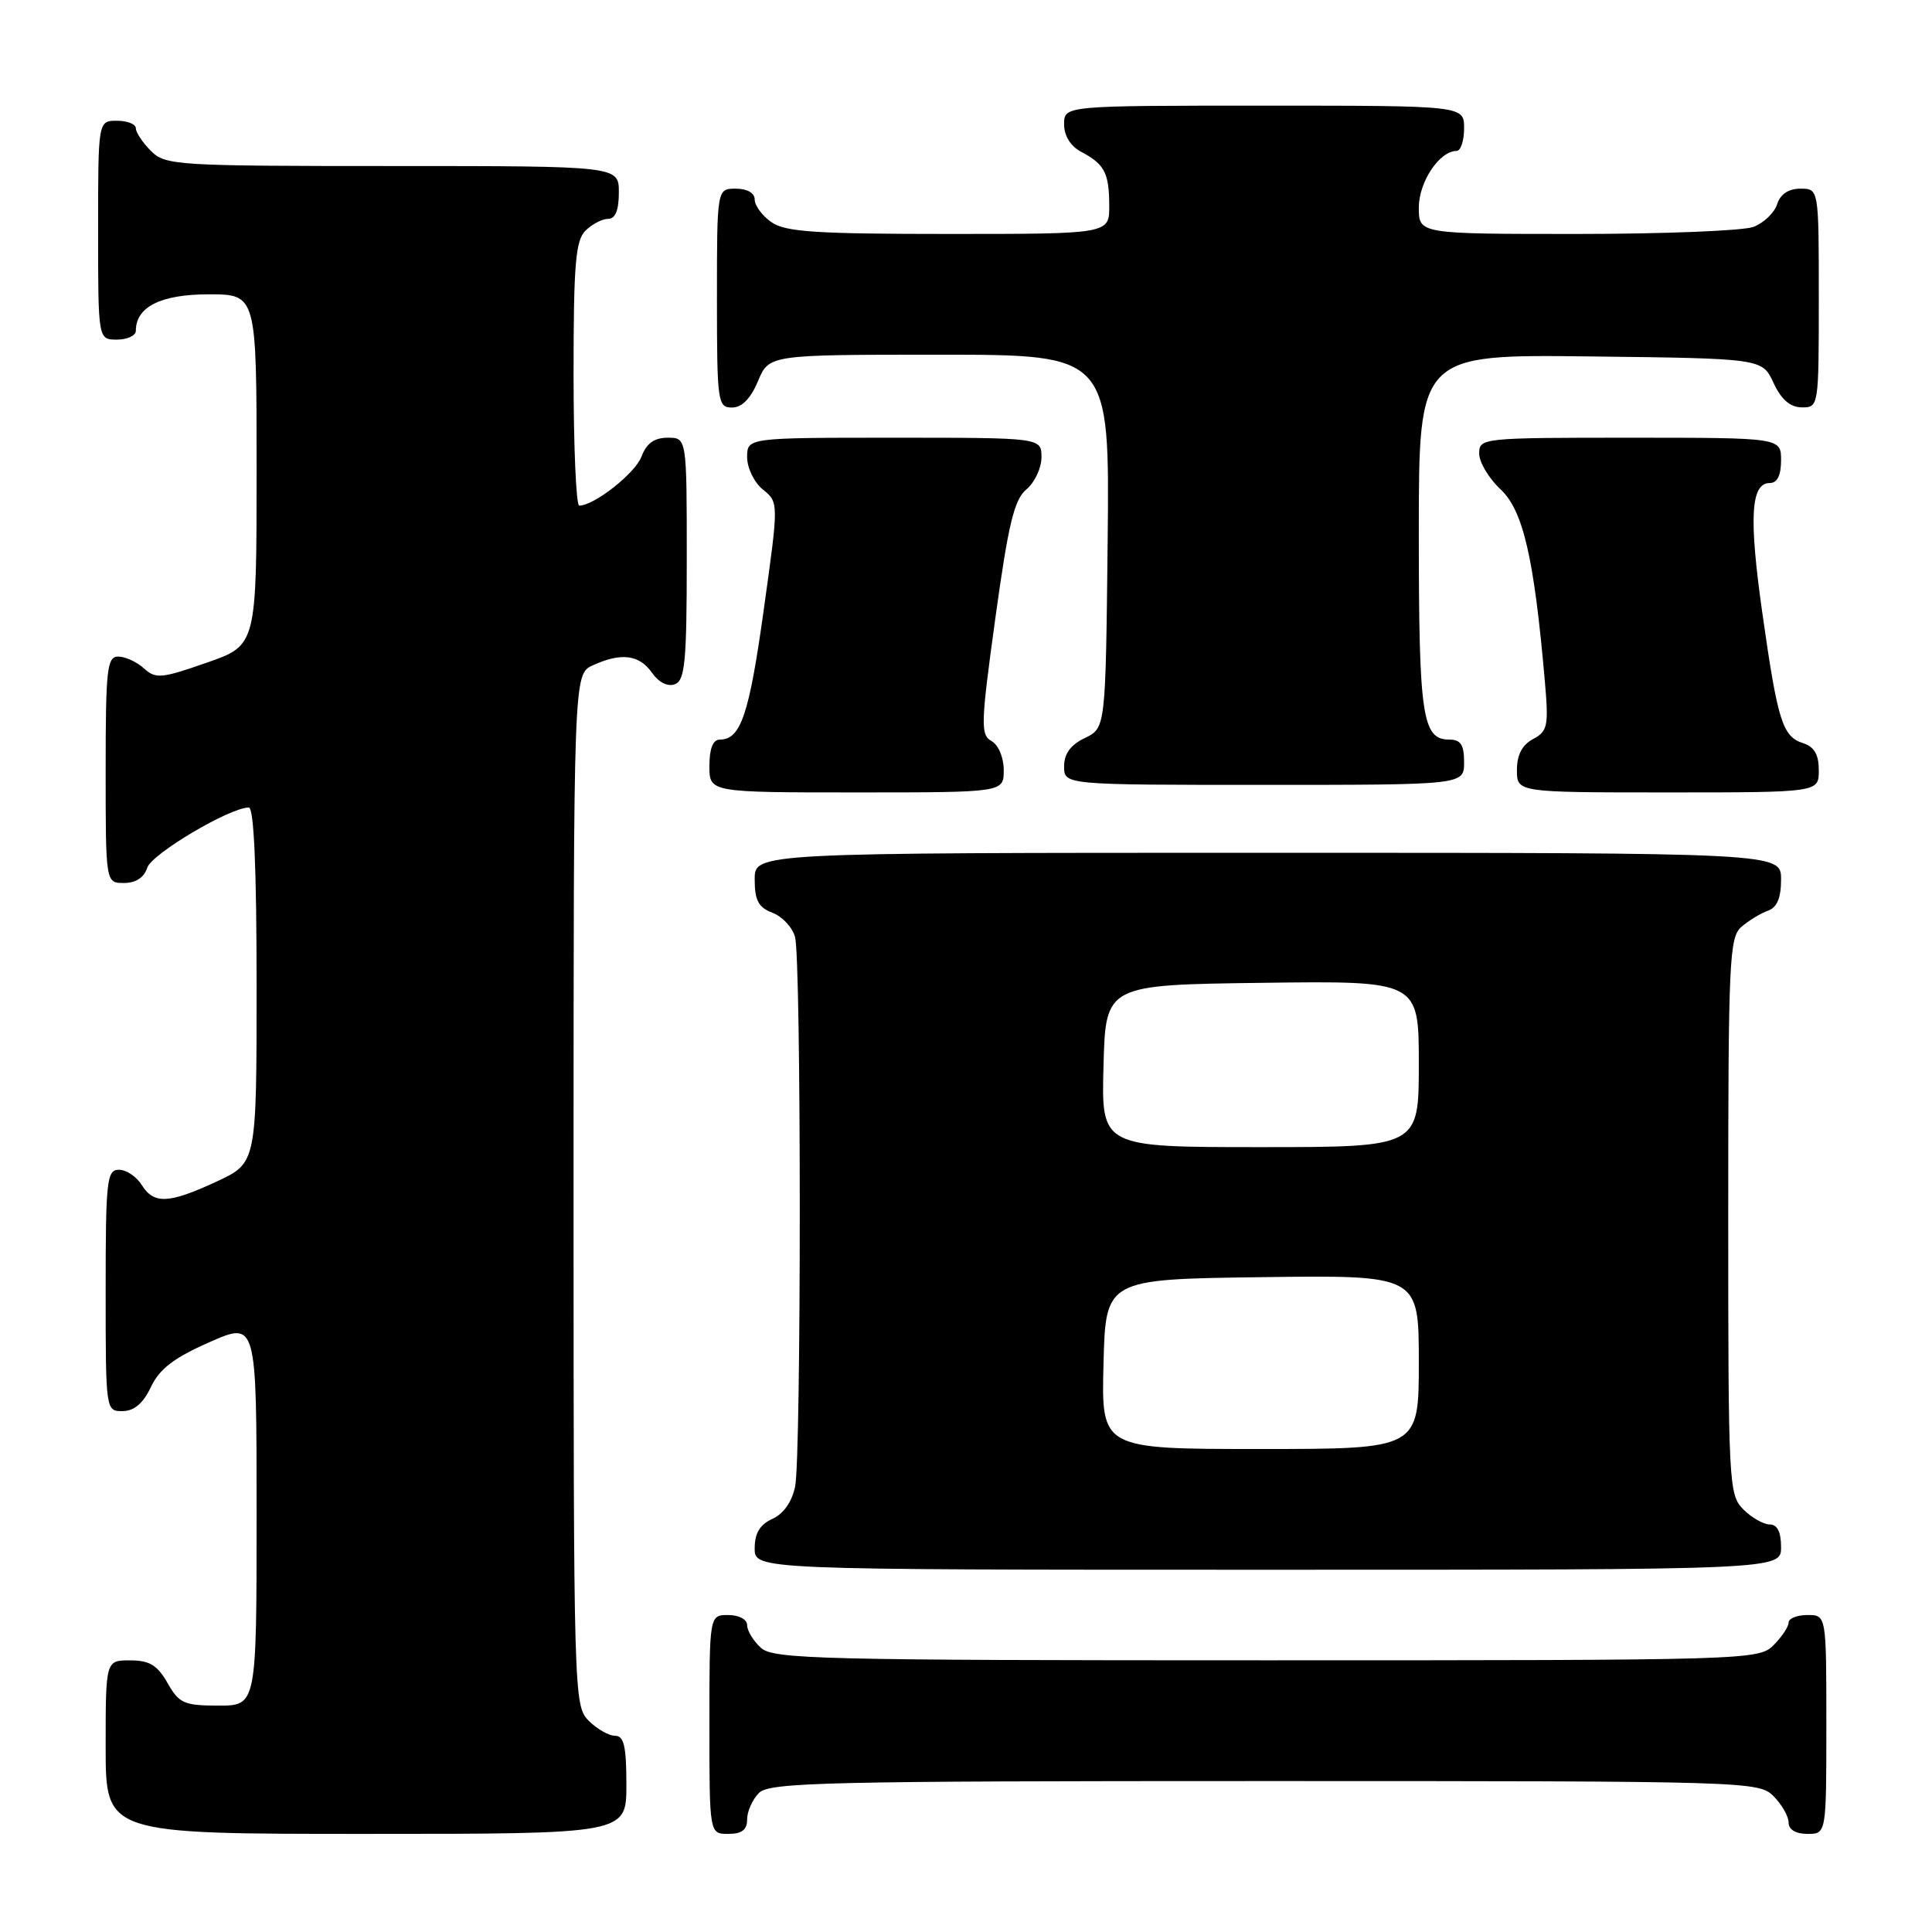 <?xml version="1.0" encoding="UTF-8" standalone="no"?>
<!DOCTYPE svg PUBLIC "-//W3C//DTD SVG 1.1//EN" "http://www.w3.org/Graphics/SVG/1.1/DTD/svg11.dtd" >
<svg xmlns="http://www.w3.org/2000/svg" xmlns:xlink="http://www.w3.org/1999/xlink" version="1.1" viewBox="0 0 256 256">
 <g >
 <path fill="currentColor"
d=" M 83.00 236.50 C 83.00 231.39 82.68 230.00 81.50 230.00 C 80.67 230.00 79.10 229.10 78.00 228.00 C 76.04 226.04 76.00 224.67 76.00 157.66 C 76.00 89.32 76.00 89.32 78.55 88.16 C 82.31 86.44 84.70 86.74 86.38 89.13 C 87.29 90.43 88.48 91.03 89.44 90.66 C 90.76 90.15 91.00 87.65 91.00 74.03 C 91.00 58.00 91.00 58.00 88.48 58.00 C 86.70 58.00 85.67 58.74 85.00 60.50 C 84.16 62.72 78.74 66.99 76.75 67.00 C 76.34 67.00 76.00 59.16 76.00 49.57 C 76.00 35.06 76.26 31.88 77.57 30.57 C 78.44 29.71 79.79 29.00 80.57 29.00 C 81.54 29.00 82.00 27.87 82.00 25.50 C 82.00 22.00 82.00 22.00 52.00 22.00 C 23.33 22.00 21.91 21.91 20.00 20.00 C 18.90 18.90 18.00 17.55 18.00 17.00 C 18.00 16.45 16.88 16.00 15.50 16.00 C 13.00 16.00 13.00 16.00 13.00 30.50 C 13.00 45.00 13.00 45.00 15.50 45.00 C 16.88 45.00 18.00 44.47 18.00 43.83 C 18.00 40.66 21.31 39.00 27.65 39.00 C 34.00 39.00 34.00 39.00 34.00 62.25 C 34.00 85.51 34.00 85.51 27.39 87.81 C 21.39 89.91 20.63 89.98 19.07 88.56 C 18.12 87.70 16.59 87.00 15.67 87.00 C 14.18 87.00 14.00 88.65 14.00 102.00 C 14.00 117.00 14.00 117.00 16.43 117.00 C 18.00 117.00 19.09 116.28 19.51 114.98 C 20.09 113.14 30.45 107.00 32.97 107.00 C 33.65 107.00 34.00 115.08 34.00 130.55 C 34.00 154.09 34.00 154.09 28.75 156.54 C 22.36 159.51 20.39 159.60 18.77 157.00 C 18.08 155.90 16.73 155.00 15.76 155.00 C 14.15 155.00 14.00 156.40 14.00 171.00 C 14.00 186.93 14.01 187.00 16.25 186.98 C 17.78 186.96 18.98 185.95 20.00 183.78 C 21.13 181.39 23.04 179.92 27.75 177.85 C 34.00 175.09 34.00 175.09 34.00 200.55 C 34.00 226.00 34.00 226.00 28.95 226.00 C 24.39 226.00 23.74 225.71 22.20 223.01 C 20.86 220.65 19.81 220.01 17.25 220.01 C 14.00 220.00 14.00 220.00 14.00 231.50 C 14.00 243.00 14.00 243.00 48.50 243.00 C 83.00 243.00 83.00 243.00 83.00 236.50 Z  M 99.00 241.07 C 99.00 240.01 99.71 238.44 100.57 237.57 C 101.97 236.17 109.42 236.00 167.57 236.00 C 231.67 236.00 233.04 236.04 235.00 238.00 C 236.10 239.10 237.00 240.68 237.00 241.50 C 237.00 242.43 237.94 243.00 239.50 243.00 C 242.00 243.00 242.00 243.00 242.00 228.50 C 242.00 214.00 242.00 214.00 239.50 214.00 C 238.12 214.00 237.00 214.45 237.00 215.00 C 237.00 215.55 236.10 216.90 235.00 218.00 C 233.04 219.96 231.67 220.00 167.83 220.00 C 108.59 220.00 102.49 219.85 100.83 218.35 C 99.82 217.43 99.00 216.08 99.00 215.35 C 99.00 214.58 97.93 214.00 96.50 214.00 C 94.00 214.00 94.00 214.00 94.00 228.50 C 94.00 243.00 94.00 243.00 96.50 243.00 C 98.30 243.00 99.00 242.46 99.00 241.07 Z  M 236.00 205.00 C 236.00 203.00 235.50 202.00 234.50 202.00 C 233.68 202.00 232.10 201.10 231.00 200.00 C 229.07 198.07 229.00 196.67 229.00 161.15 C 229.00 127.30 229.14 124.19 230.75 122.81 C 231.71 121.98 233.29 121.02 234.25 120.68 C 235.47 120.25 236.00 118.99 236.00 116.53 C 236.00 113.00 236.00 113.00 168.00 113.00 C 100.00 113.00 100.00 113.00 100.00 116.52 C 100.00 119.31 100.50 120.24 102.36 120.95 C 103.66 121.44 105.01 122.89 105.35 124.17 C 106.18 127.26 106.18 192.84 105.36 196.96 C 104.95 198.98 103.84 200.57 102.36 201.25 C 100.69 202.01 100.00 203.15 100.00 205.16 C 100.00 208.00 100.00 208.00 168.00 208.00 C 236.00 208.00 236.00 208.00 236.00 205.00 Z  M 133.00 102.05 C 133.00 100.37 132.30 98.71 131.39 98.20 C 129.91 97.37 129.95 95.98 131.89 81.90 C 133.62 69.37 134.39 66.19 136.01 64.84 C 137.10 63.93 138.00 62.01 138.00 60.59 C 138.00 58.00 138.00 58.00 118.50 58.00 C 99.00 58.00 99.00 58.00 99.00 60.59 C 99.00 62.01 99.94 63.94 101.09 64.87 C 103.19 66.57 103.19 66.57 101.20 80.80 C 99.26 94.74 98.15 98.00 95.38 98.00 C 94.47 98.00 94.00 99.19 94.00 101.50 C 94.00 105.00 94.00 105.00 113.50 105.00 C 133.00 105.00 133.00 105.00 133.00 102.05 Z  M 241.00 102.07 C 241.00 99.99 240.40 98.95 238.94 98.48 C 236.19 97.61 235.56 95.61 233.52 81.24 C 231.72 68.54 231.98 64.00 234.52 64.00 C 235.50 64.00 236.00 62.98 236.00 61.00 C 236.00 58.00 236.00 58.00 216.00 58.00 C 196.35 58.00 196.00 58.04 196.00 60.10 C 196.00 61.25 197.28 63.39 198.84 64.85 C 201.82 67.64 203.27 73.89 204.69 90.14 C 205.22 96.21 205.09 96.88 203.14 97.93 C 201.69 98.70 201.00 100.03 201.00 102.04 C 201.00 105.00 201.00 105.00 221.00 105.00 C 241.00 105.00 241.00 105.00 241.00 102.07 Z  M 194.00 101.00 C 194.00 98.68 193.55 98.00 192.04 98.00 C 188.45 98.00 188.00 94.92 188.00 70.55 C 188.00 46.96 188.00 46.96 210.75 47.23 C 233.50 47.50 233.50 47.50 235.00 50.73 C 236.03 52.95 237.20 53.96 238.75 53.98 C 240.98 54.00 241.00 53.88 241.00 39.50 C 241.00 25.00 241.00 25.00 238.57 25.00 C 236.99 25.00 235.91 25.72 235.48 27.06 C 235.12 28.19 233.71 29.54 232.35 30.06 C 230.99 30.58 220.45 31.00 208.93 31.00 C 188.00 31.00 188.00 31.00 188.00 27.50 C 188.00 24.11 190.74 20.00 193.00 20.00 C 193.55 20.00 194.00 18.65 194.00 17.00 C 194.00 14.00 194.00 14.00 167.50 14.00 C 141.00 14.00 141.00 14.00 141.00 16.46 C 141.00 18.00 141.85 19.37 143.25 20.11 C 146.36 21.75 146.97 22.92 146.98 27.25 C 147.00 31.00 147.00 31.00 125.72 31.00 C 108.08 31.00 104.06 30.73 102.22 29.44 C 101.00 28.59 100.00 27.24 100.00 26.44 C 100.00 25.57 99.01 25.00 97.50 25.00 C 95.00 25.00 95.00 25.00 95.00 39.50 C 95.00 53.30 95.10 54.00 96.99 54.00 C 98.31 54.00 99.46 52.83 100.44 50.50 C 101.90 47.00 101.90 47.00 124.47 47.00 C 147.03 47.00 147.03 47.00 146.77 71.74 C 146.50 96.47 146.50 96.47 143.75 97.79 C 141.86 98.70 141.00 99.87 141.00 101.55 C 141.00 104.00 141.00 104.00 167.50 104.00 C 194.00 104.00 194.00 104.00 194.00 101.00 Z  M 146.22 180.75 C 146.50 169.50 146.50 169.50 167.25 169.23 C 188.00 168.96 188.00 168.96 188.00 180.48 C 188.00 192.00 188.00 192.00 166.97 192.00 C 145.93 192.00 145.93 192.00 146.22 180.75 Z  M 146.22 141.25 C 146.50 130.50 146.50 130.50 167.25 130.23 C 188.00 129.96 188.00 129.96 188.00 140.98 C 188.00 152.00 188.00 152.00 166.97 152.00 C 145.93 152.00 145.93 152.00 146.22 141.25 Z "/>
</g>
</svg>